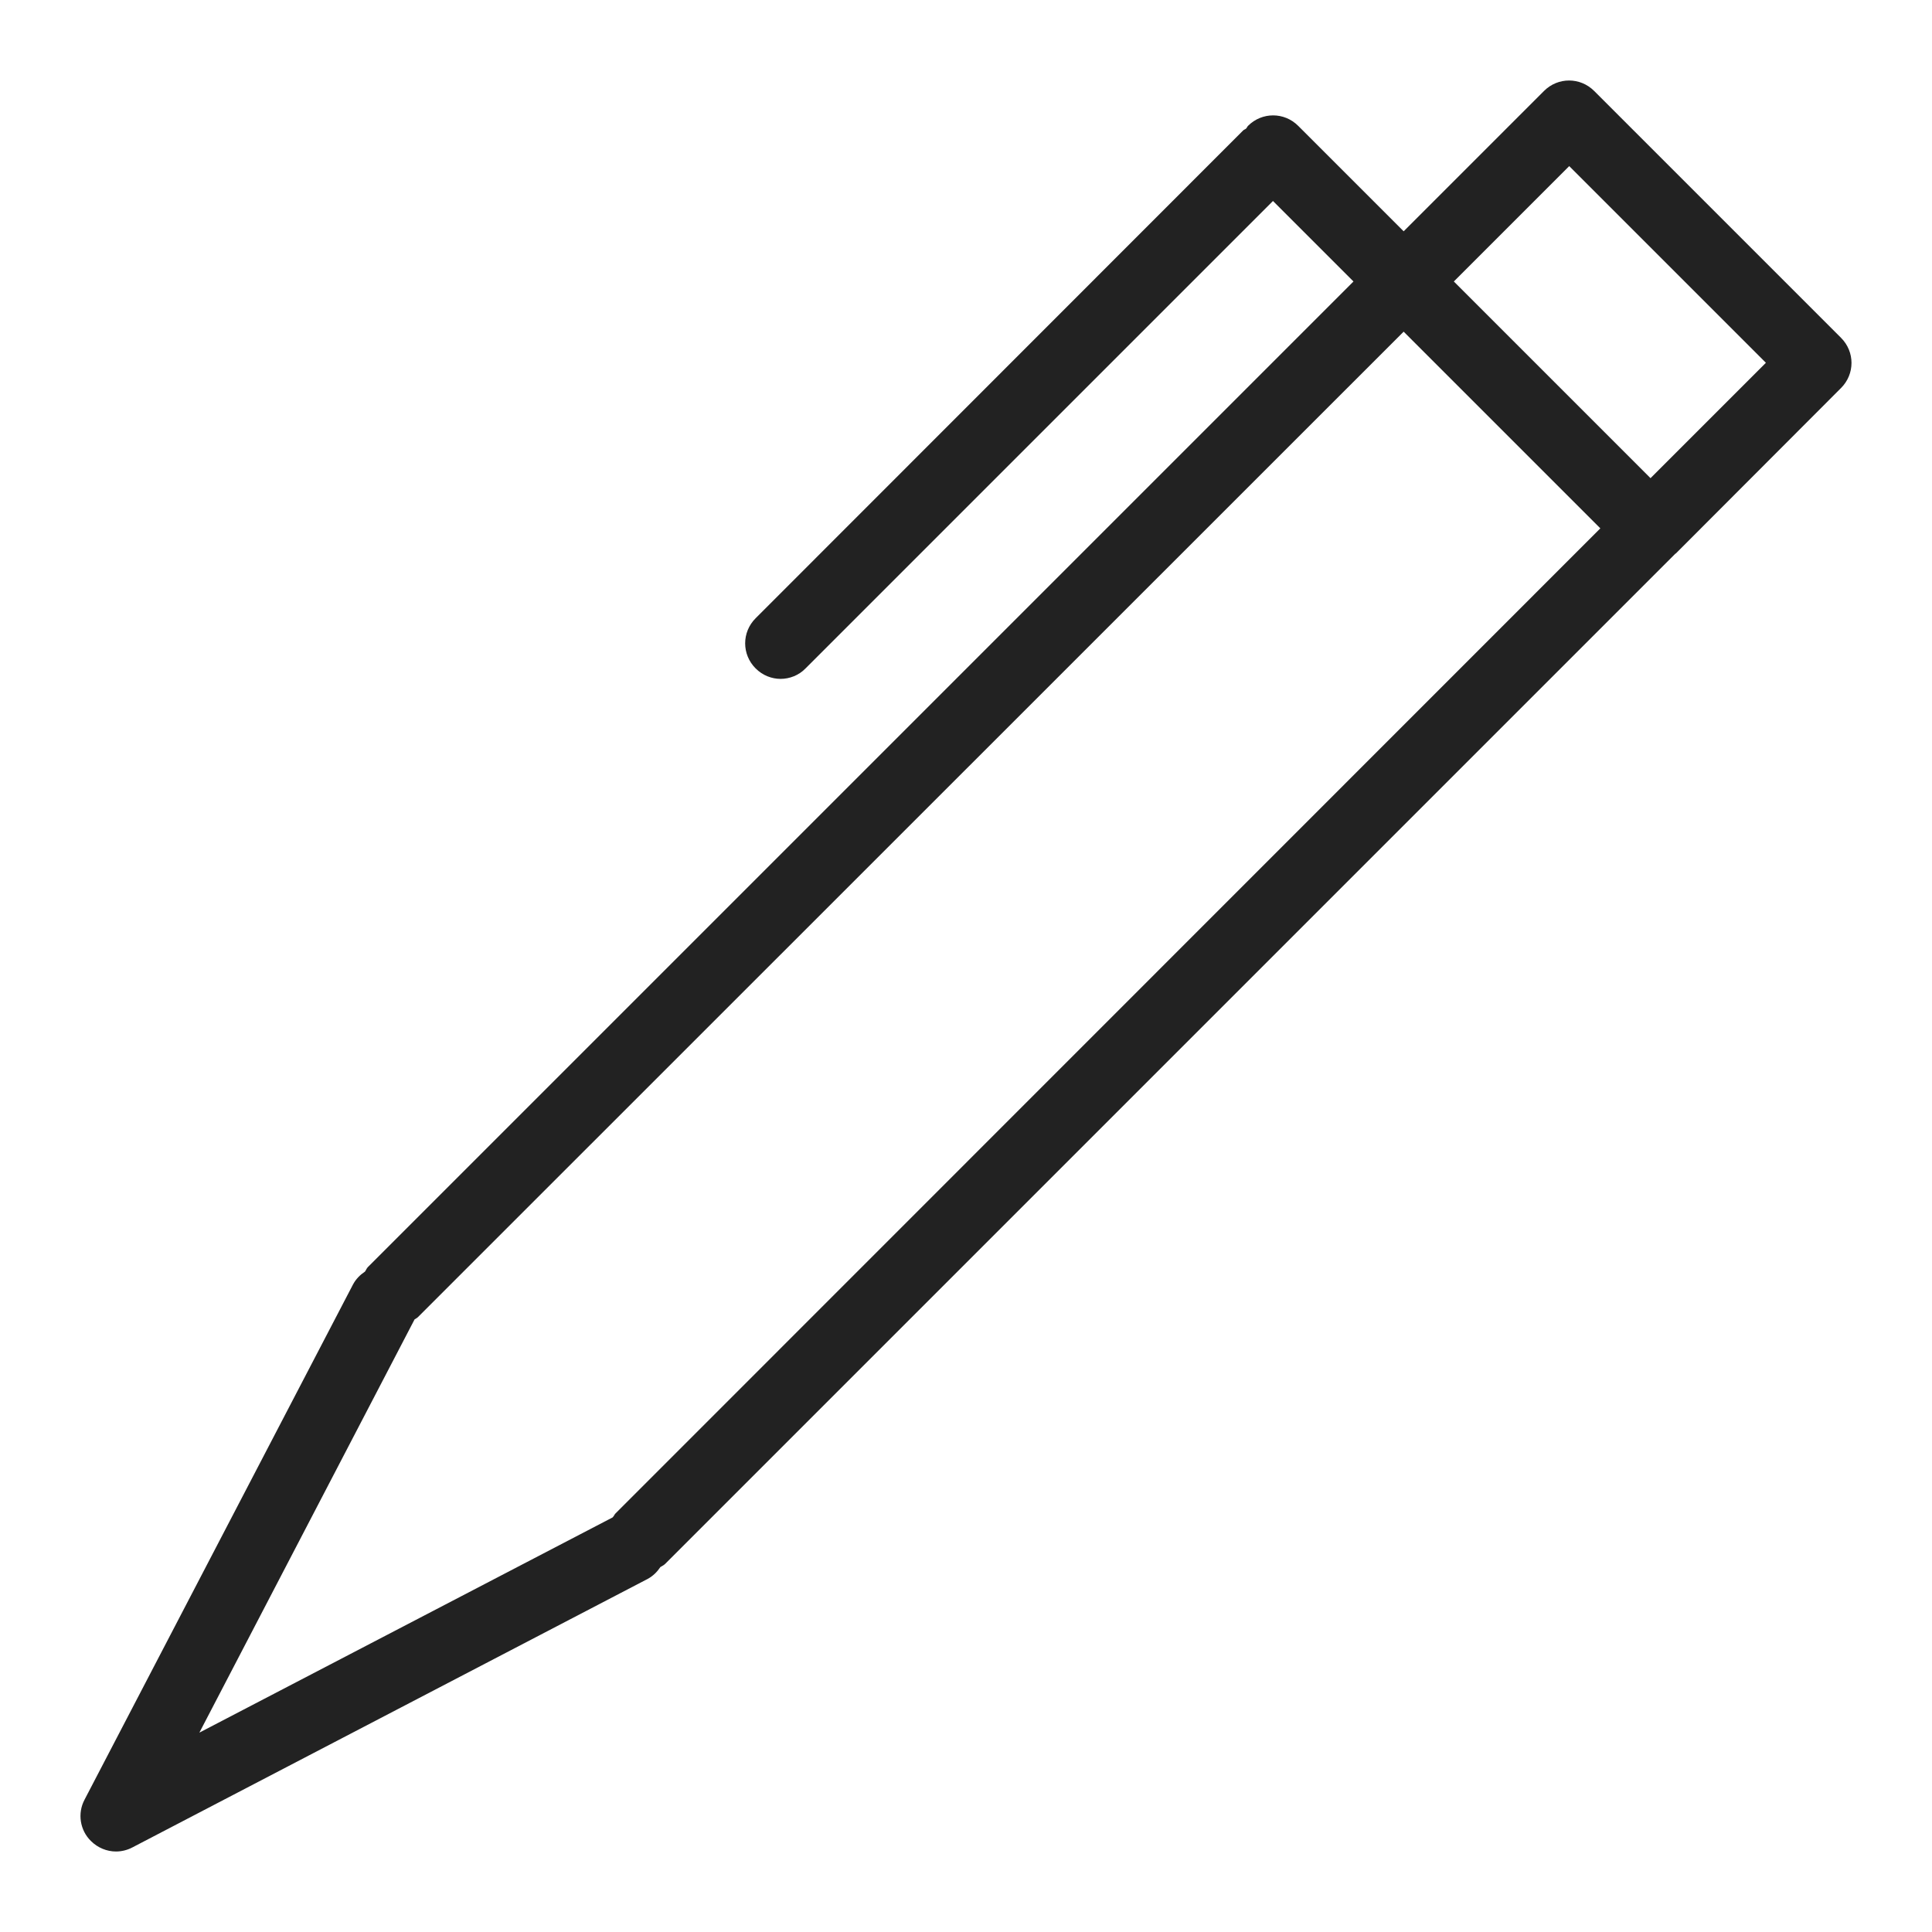 <svg width="72" height="72" viewBox="0 0 72 72" fill="none" xmlns="http://www.w3.org/2000/svg">
<g id="pen_XL 1">
<g id="a">
<path id="Vector" d="M68.61 12.59L59.41 3.39C58.89 2.87 58.06 2.87 57.54 3.39L52.31 8.62L48.38 4.69C47.86 4.17 47.03 4.17 46.51 4.69C46.48 4.72 46.47 4.76 46.44 4.79C46.41 4.82 46.36 4.83 46.33 4.86L28.16 23.04C27.64 23.56 27.64 24.39 28.16 24.91C28.42 25.17 28.76 25.3 29.09 25.3C29.42 25.3 29.77 25.17 30.02 24.91L47.44 7.49L50.44 10.49L13.71 47.22C13.66 47.27 13.64 47.34 13.6 47.39C13.42 47.51 13.27 47.66 13.16 47.86L3.15 67.07C2.88 67.58 2.98 68.21 3.39 68.61C3.64 68.86 3.98 69 4.32 69C4.53 69 4.74 68.95 4.93 68.85L24.14 58.84C24.34 58.73 24.49 58.58 24.61 58.4C24.67 58.36 24.73 58.34 24.79 58.28L62.44 20.63H62.45L68.61 14.46C69.13 13.94 69.13 13.11 68.61 12.59ZM15.45 49.17C15.45 49.17 15.54 49.12 15.57 49.09L52.31 12.36L59.64 19.69L22.92 56.42C22.92 56.42 22.87 56.51 22.83 56.55L7.43 64.57L15.45 49.17V49.17ZM61.51 17.82L54.18 10.49L58.48 6.19L65.81 13.52L61.51 17.82V17.82Z" fill="#222222"/>
</g>
</g>
</svg>
